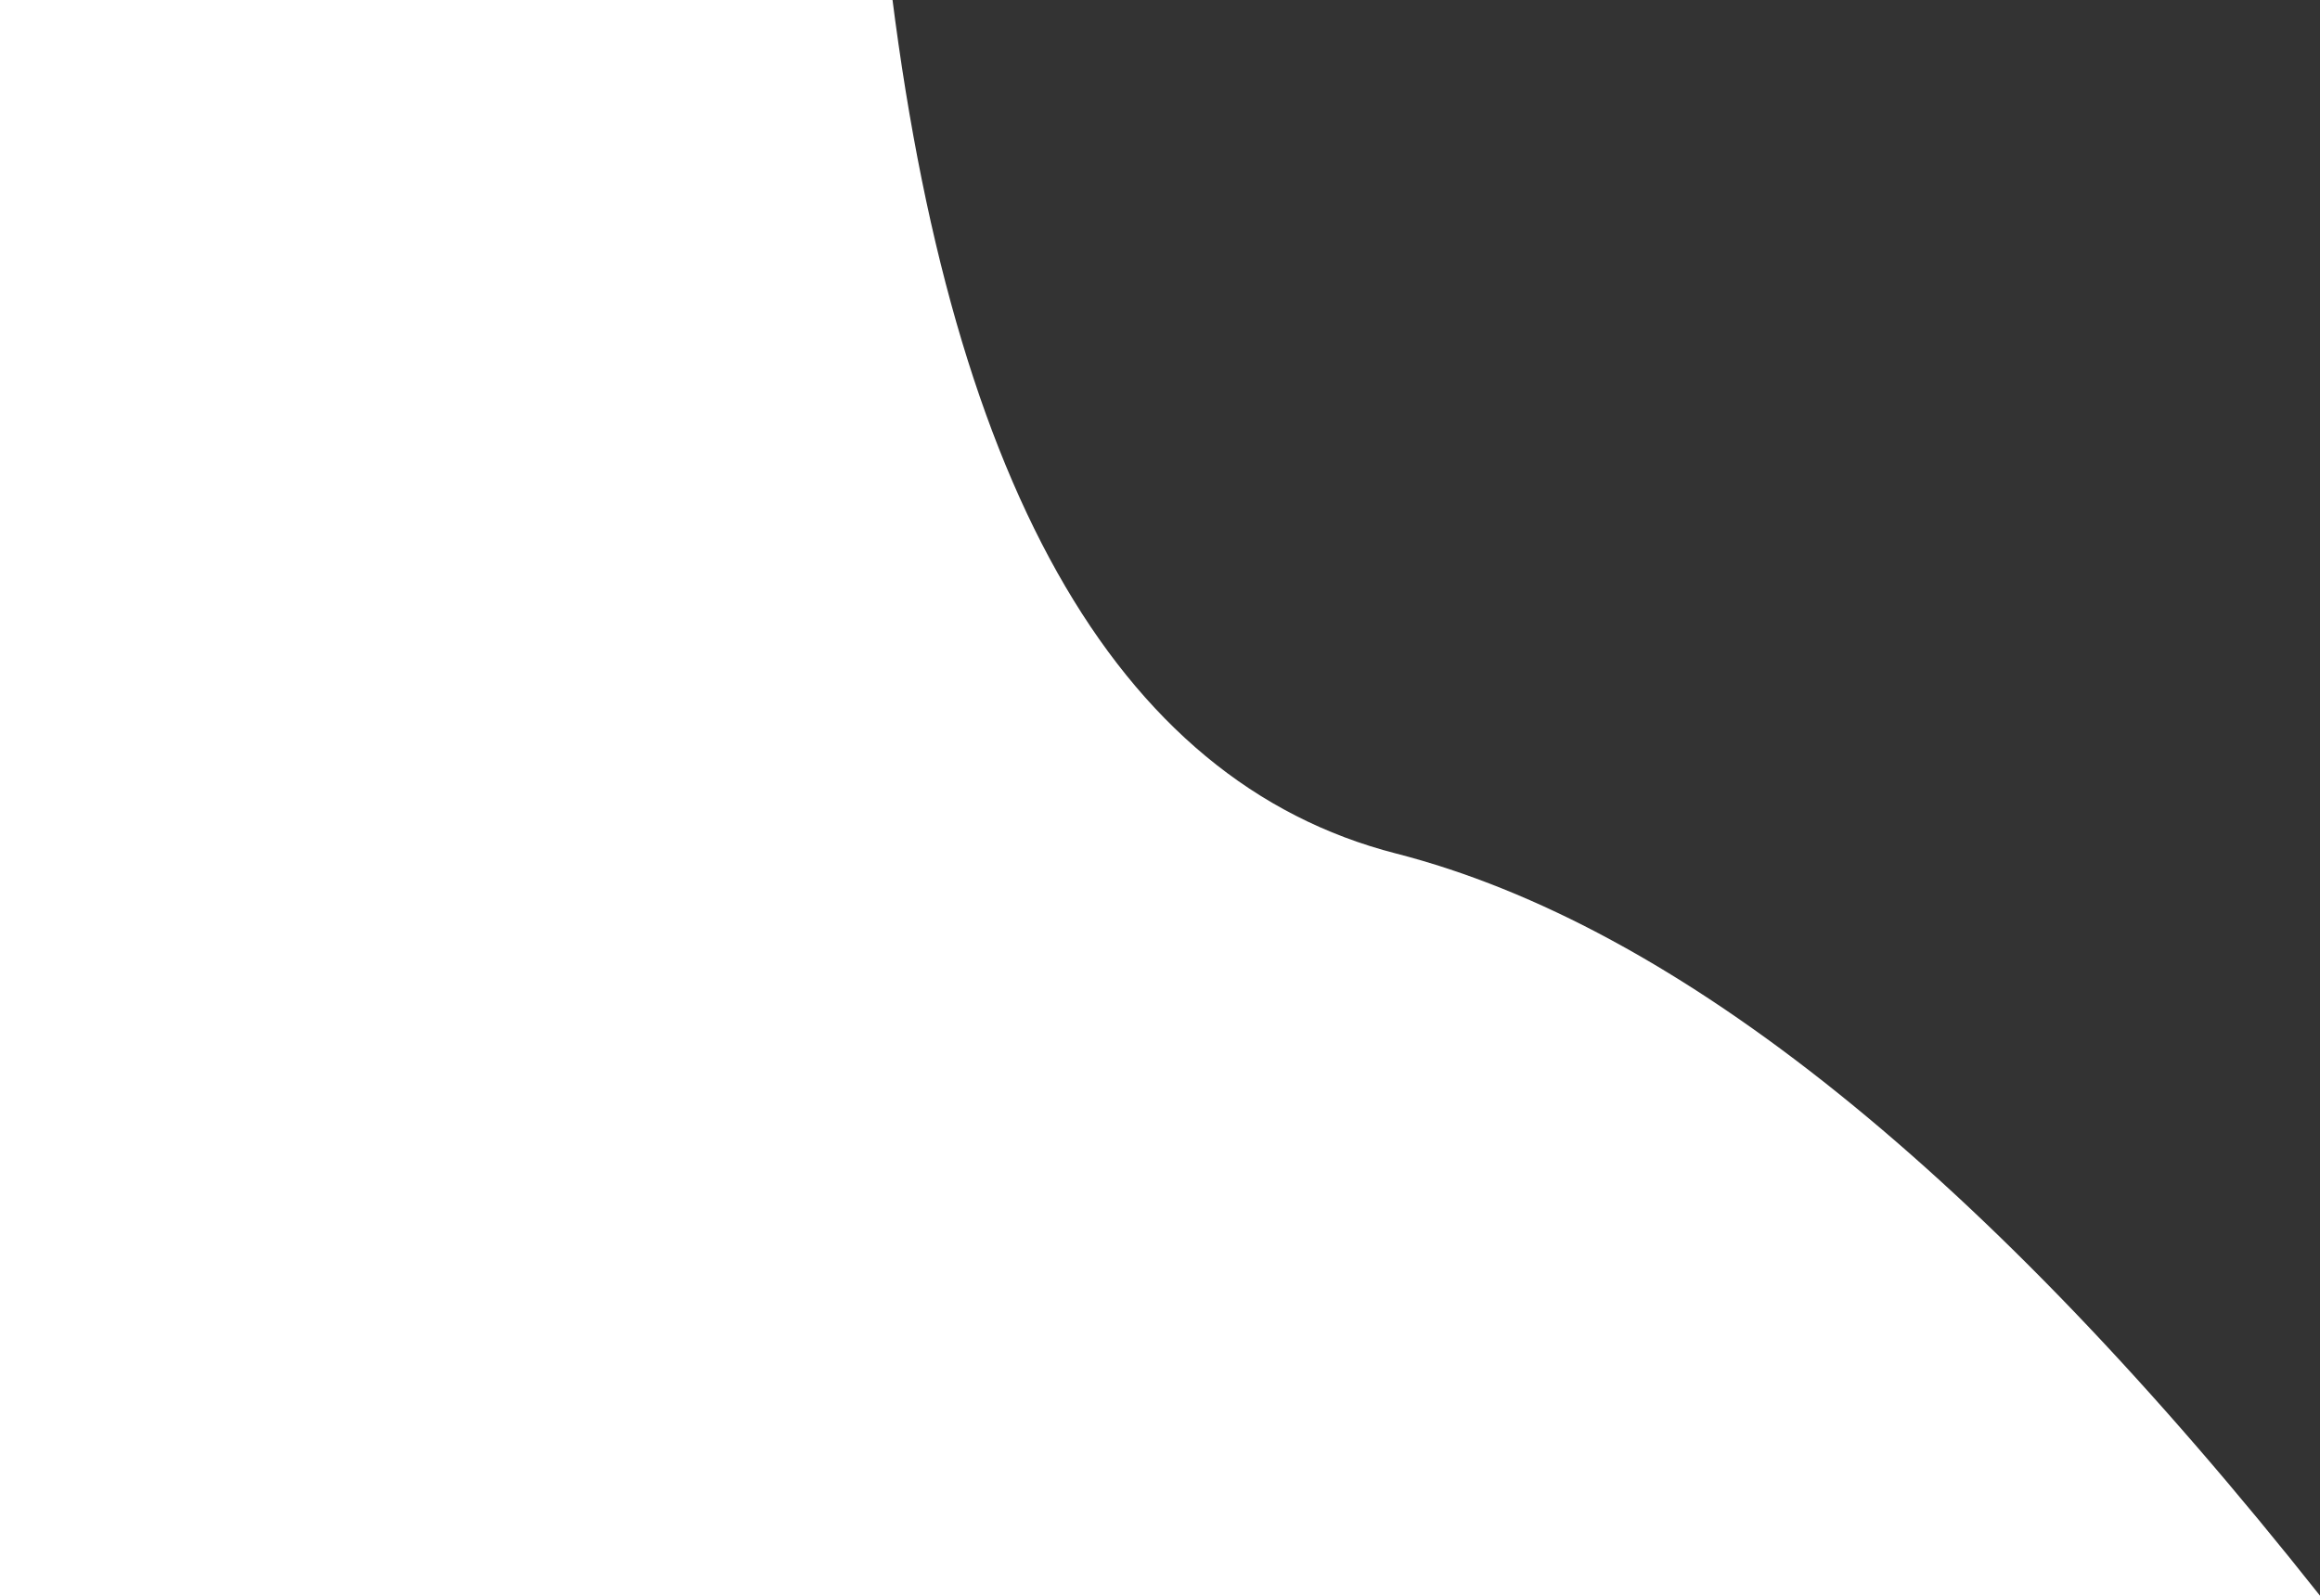<?xml version="1.0" encoding="UTF-8"?>
<svg width="1440px" height="991px" viewBox="0 0 1440 991" version="1.1" xmlns="http://www.w3.org/2000/svg" xmlns:xlink="http://www.w3.org/1999/xlink">
    <rect x="0" y="0" width="1440" height="991" fill="#333333" stroke="none"/>
    <!-- Generator: Sketch 52.6 (67491) - http://www.bohemiancoding.com/sketch -->
    <title>Path</title>
    <desc>Created with Sketch.</desc>
    <g id="Welcome" stroke="none" stroke-width="1" fill="none" fill-rule="evenodd">
        <g id="Desktop-HD" fill="#FFFFFF" fill-rule="nonzero">
            <path d="M550.076,-33 C586.256,297.379 691.724,484.983 866.481,529.811 C1041.238,574.638 1232.535,728.368 1440.372,991 L0,991 L0,-33 L550.076,-33 Z" id="Path"></path>
        </g>
    </g>
</svg>